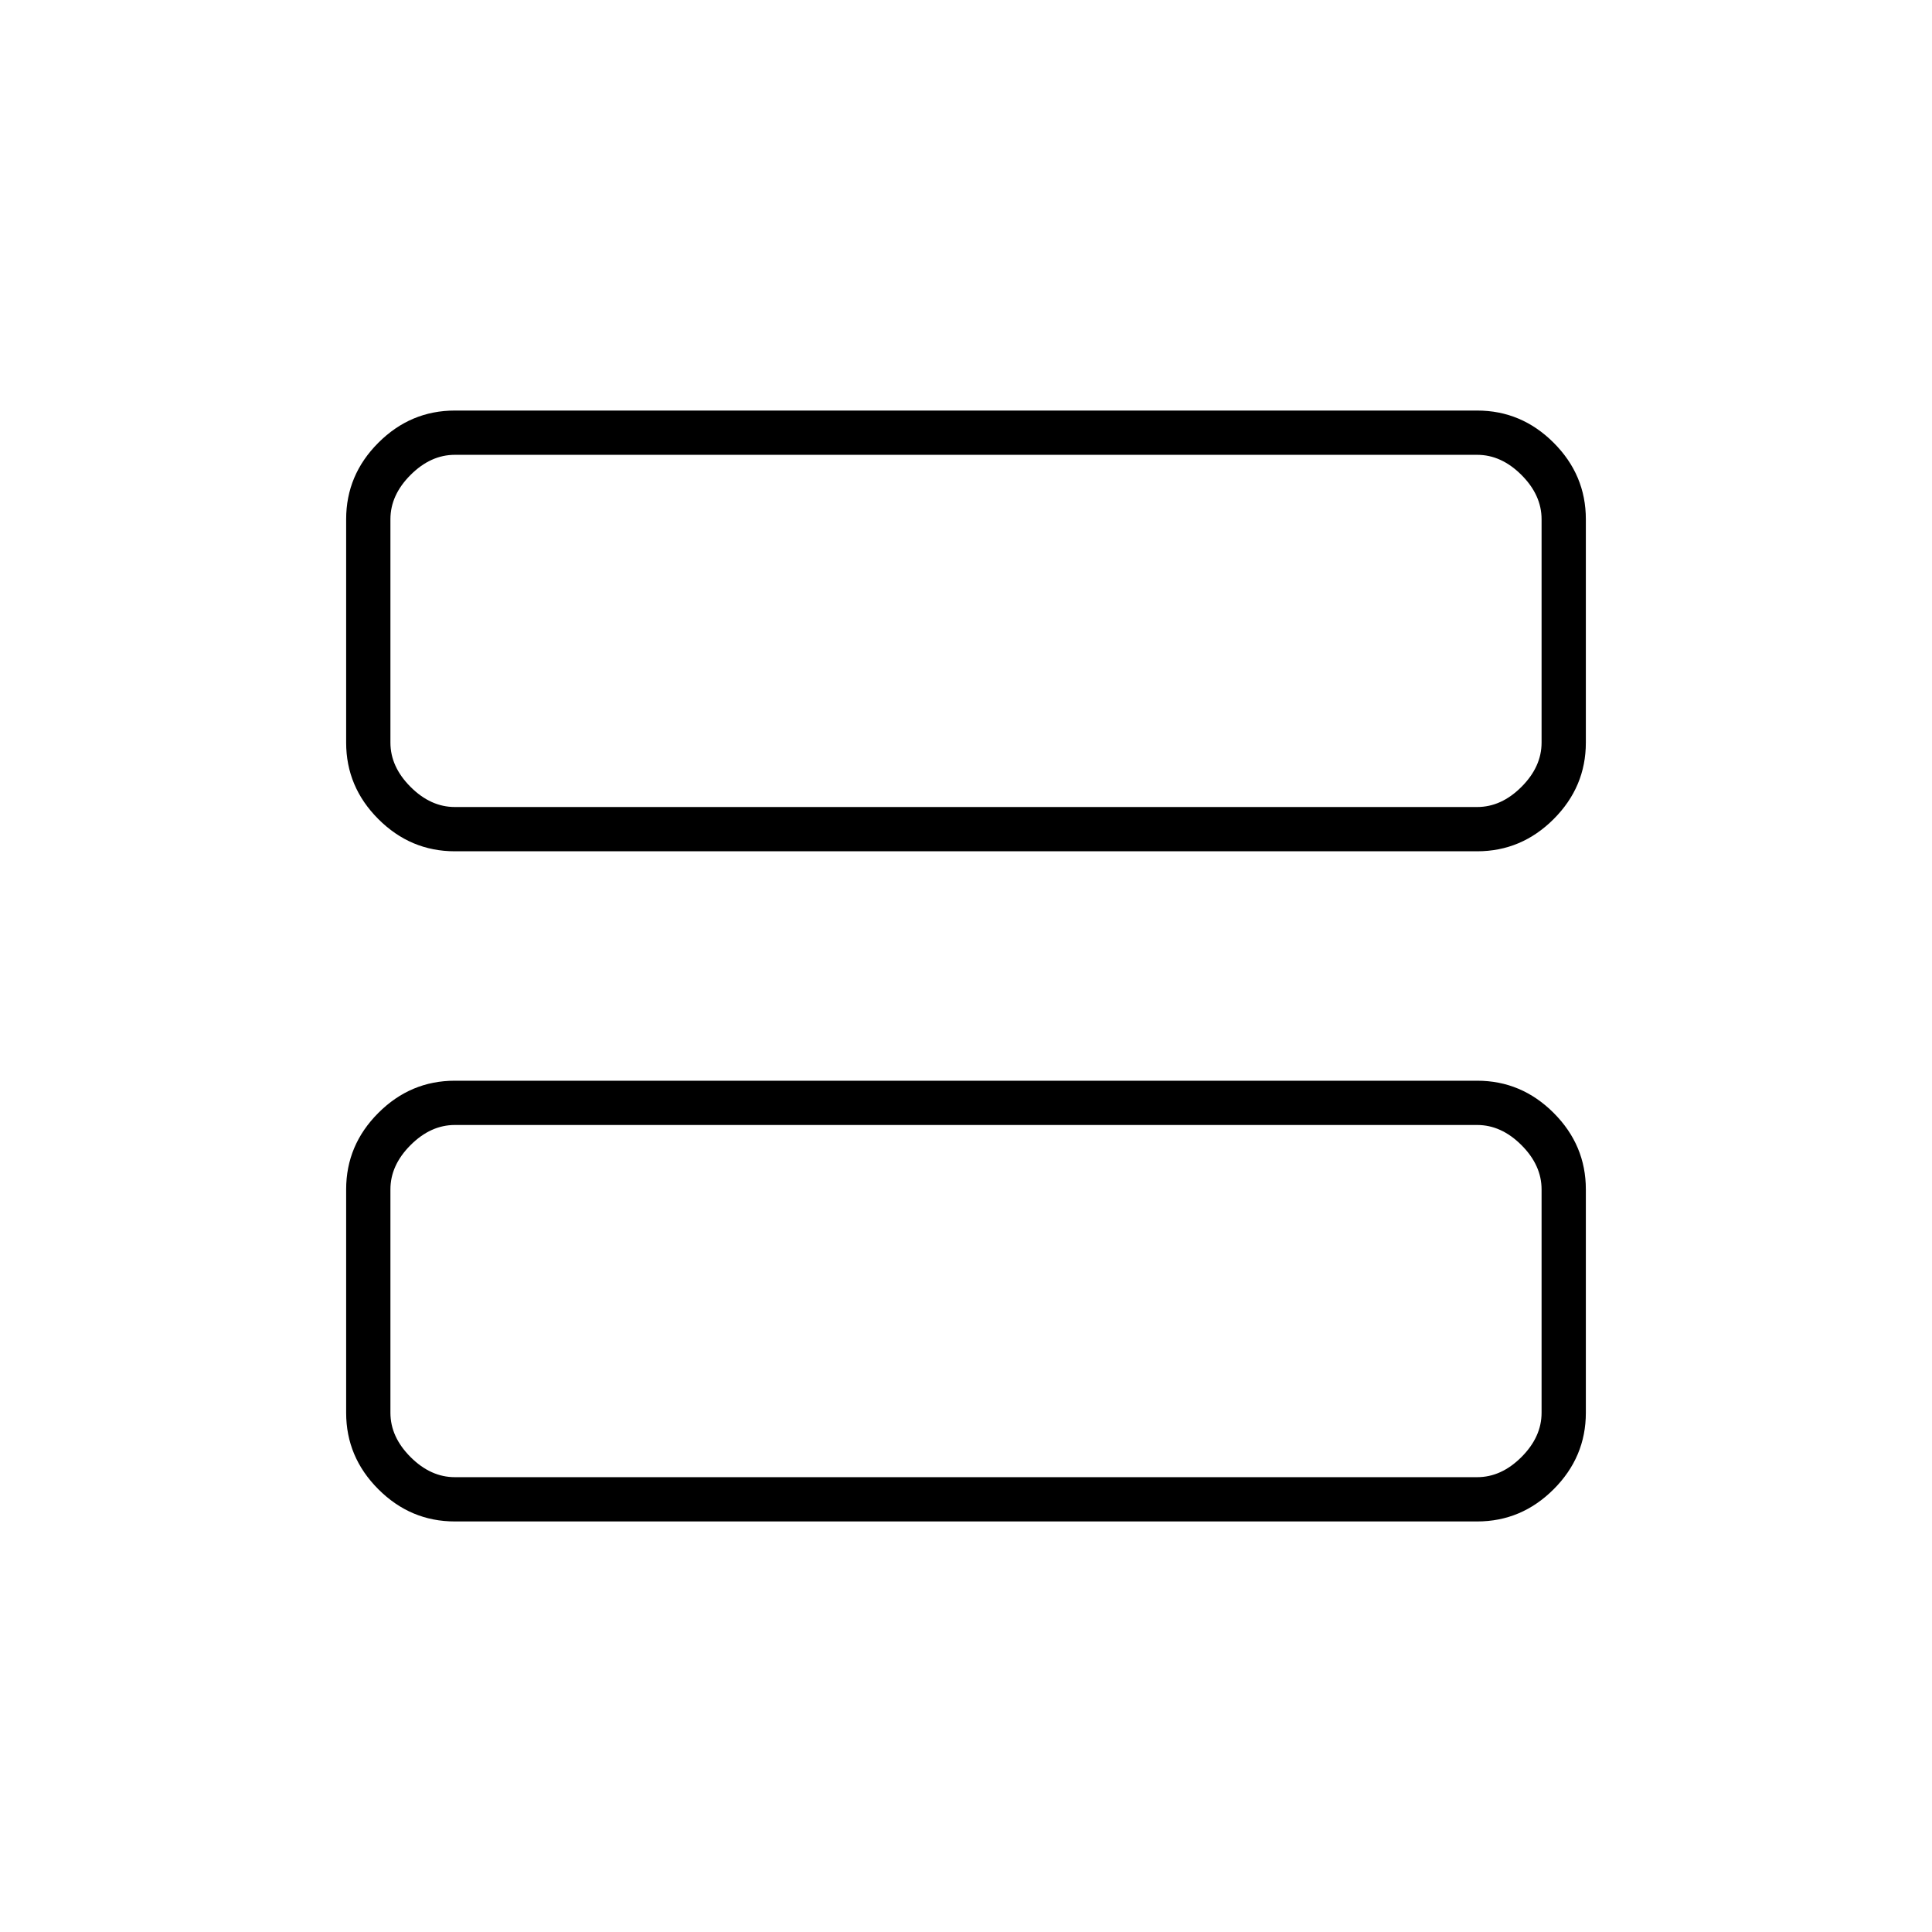 <svg xmlns="http://www.w3.org/2000/svg" height="48" width="48"><path d="M11.3 21.15Q10.2 21.15 9.4 20.35Q8.6 19.55 8.6 18.45V12.9Q8.6 11.8 9.4 11Q10.2 10.2 11.3 10.2H36.7Q37.8 10.2 38.6 11Q39.4 11.8 39.4 12.9V18.45Q39.4 19.55 38.6 20.35Q37.8 21.15 36.7 21.15ZM11.3 20.05H36.7Q37.3 20.05 37.8 19.55Q38.3 19.05 38.3 18.45V12.9Q38.3 12.3 37.8 11.8Q37.3 11.3 36.7 11.3H11.3Q10.7 11.3 10.2 11.8Q9.7 12.3 9.7 12.9V18.45Q9.7 19.05 10.2 19.55Q10.7 20.05 11.3 20.05ZM11.3 37.8Q10.2 37.8 9.4 37Q8.6 36.2 8.6 35.1V29.55Q8.6 28.45 9.4 27.65Q10.2 26.85 11.3 26.85H36.7Q37.8 26.85 38.6 27.65Q39.4 28.45 39.4 29.55V35.1Q39.4 36.2 38.6 37Q37.8 37.8 36.7 37.8ZM11.3 36.7H36.7Q37.3 36.7 37.8 36.2Q38.3 35.7 38.3 35.1V29.55Q38.3 28.95 37.8 28.45Q37.3 27.95 36.7 27.95H11.3Q10.7 27.95 10.2 28.45Q9.7 28.95 9.7 29.55V35.1Q9.7 35.7 10.2 36.2Q10.7 36.7 11.3 36.7ZM9.7 11.3Q9.7 11.3 9.7 11.75Q9.7 12.2 9.7 12.9V18.45Q9.7 19.15 9.7 19.6Q9.7 20.05 9.7 20.05Q9.7 20.05 9.7 19.6Q9.7 19.15 9.7 18.45V12.9Q9.7 12.2 9.7 11.75Q9.7 11.3 9.7 11.3ZM9.7 27.95Q9.7 27.95 9.7 28.4Q9.7 28.85 9.7 29.55V35.1Q9.7 35.8 9.7 36.25Q9.7 36.7 9.7 36.7Q9.7 36.7 9.7 36.25Q9.7 35.8 9.7 35.1V29.55Q9.7 28.85 9.7 28.4Q9.7 27.95 9.7 27.95Z"/></svg>